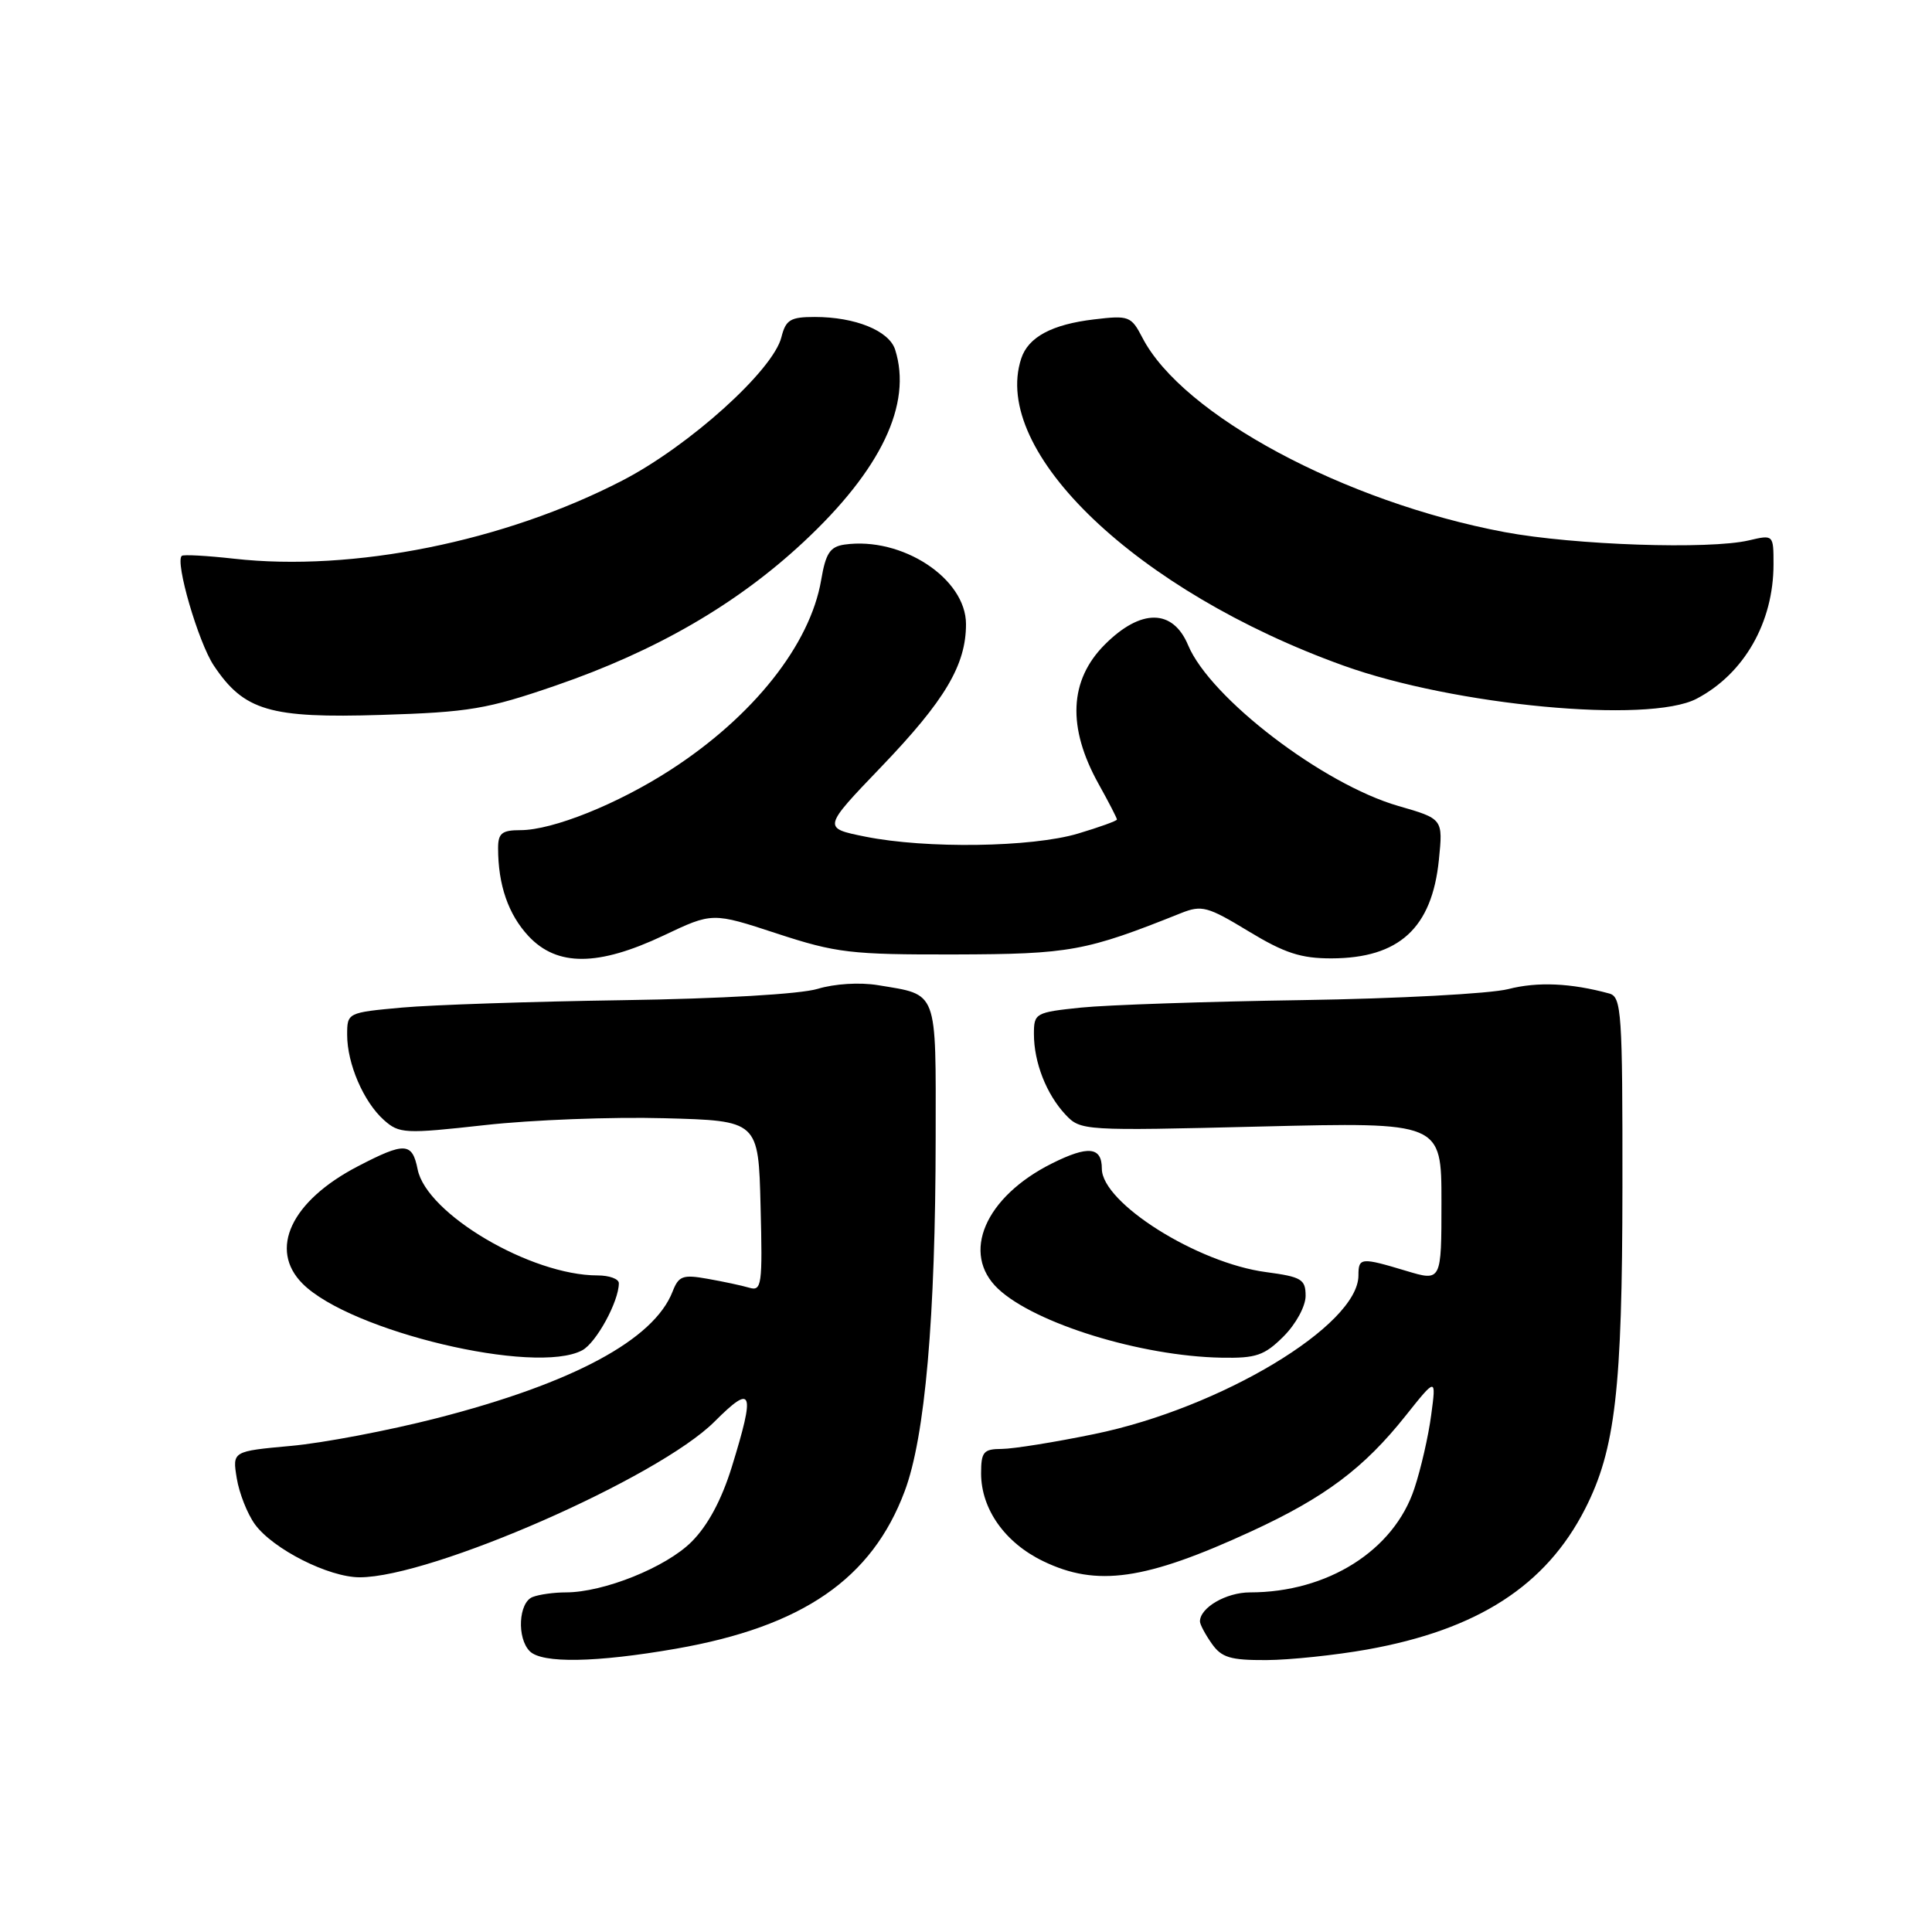 <?xml version="1.0" encoding="UTF-8" standalone="no"?>
<!DOCTYPE svg PUBLIC "-//W3C//DTD SVG 1.1//EN" "http://www.w3.org/Graphics/SVG/1.1/DTD/svg11.dtd" >
<svg xmlns="http://www.w3.org/2000/svg" xmlns:xlink="http://www.w3.org/1999/xlink" version="1.1" viewBox="0 0 256 256">
 <g >
 <path fill="currentColor"
d=" M 89.59 218.46 C 106.35 215.53 115.54 209.20 119.88 197.58 C 122.58 190.39 123.96 174.56 123.98 150.79 C 124.00 130.95 124.35 131.87 116.34 130.54 C 113.92 130.14 110.58 130.35 108.34 131.03 C 106.07 131.72 95.52 132.34 82.50 132.53 C 70.40 132.71 57.24 133.15 53.25 133.51 C 46.04 134.17 46.00 134.19 46.00 137.12 C 46.00 140.96 48.18 146.01 50.87 148.41 C 52.90 150.22 53.63 150.26 64.26 149.08 C 70.44 148.39 81.12 147.98 88.00 148.17 C 100.50 148.50 100.50 148.50 100.78 159.83 C 101.05 170.30 100.93 171.12 99.28 170.63 C 98.30 170.34 95.82 169.81 93.77 169.45 C 90.47 168.86 89.93 169.06 89.12 171.14 C 86.64 177.52 75.93 183.28 57.90 187.91 C 51.51 189.55 42.80 191.21 38.54 191.59 C 30.79 192.30 30.79 192.30 31.37 195.87 C 31.69 197.84 32.77 200.59 33.78 201.98 C 36.17 205.26 43.55 209.00 47.66 209.00 C 57.18 209.00 87.24 195.81 94.68 188.37 C 99.75 183.30 100.10 184.23 96.96 194.40 C 95.61 198.75 93.79 202.15 91.63 204.30 C 88.25 207.68 79.99 211.00 74.97 211.00 C 73.43 211.00 71.45 211.27 70.58 211.61 C 68.71 212.32 68.46 217.06 70.20 218.80 C 71.83 220.43 78.98 220.31 89.59 218.46 Z  M 181.15 218.57 C 195.79 215.95 204.84 210.12 210.03 199.94 C 214.04 192.08 214.96 184.13 214.98 157.32 C 215.00 134.17 214.86 132.10 213.25 131.65 C 208.16 130.26 203.74 130.06 199.85 131.06 C 197.46 131.67 185.15 132.33 172.50 132.52 C 159.85 132.71 146.69 133.16 143.25 133.51 C 137.19 134.14 137.00 134.25 137.00 137.01 C 137.00 140.77 138.65 144.98 141.17 147.68 C 143.19 149.83 143.49 149.85 167.11 149.27 C 191.00 148.69 191.00 148.69 191.00 159.25 C 191.00 169.80 191.00 169.80 186.34 168.40 C 180.32 166.59 180.00 166.62 180.00 169.00 C 180.00 175.62 161.74 186.59 145.00 190.02 C 139.78 191.10 134.26 191.98 132.75 191.99 C 130.32 192.00 130.00 192.37 130.00 195.25 C 130.01 199.96 133.16 204.42 138.22 206.86 C 145.33 210.31 151.77 209.38 165.81 202.91 C 175.57 198.41 180.73 194.54 186.27 187.57 C 190.31 182.50 190.31 182.50 189.64 187.50 C 189.28 190.25 188.28 194.63 187.41 197.24 C 184.70 205.45 175.91 211.00 165.63 211.00 C 162.48 211.00 159.00 213.02 159.00 214.85 C 159.00 215.24 159.70 216.56 160.56 217.78 C 161.86 219.64 163.03 219.99 167.81 219.97 C 170.94 219.95 176.94 219.32 181.15 218.57 Z  M 77.15 178.92 C 79.01 177.92 82.00 172.45 82.00 170.03 C 82.00 169.46 80.73 169.00 79.18 169.00 C 70.36 169.00 56.52 160.85 55.34 154.95 C 54.62 151.35 53.65 151.30 47.40 154.55 C 38.57 159.15 35.56 165.56 40.10 170.10 C 46.42 176.42 70.92 182.25 77.15 178.92 Z  M 170.08 177.08 C 171.72 175.44 173.00 173.08 173.00 171.71 C 173.00 169.51 172.46 169.19 167.76 168.56 C 158.66 167.36 146.00 159.39 146.00 154.86 C 146.00 151.95 144.20 151.76 139.39 154.16 C 130.51 158.60 127.29 166.10 132.26 170.78 C 137.15 175.37 151.18 179.70 161.83 179.90 C 166.45 179.99 167.54 179.61 170.08 177.08 Z  M 87.95 123.95 C 94.40 120.89 94.40 120.89 102.95 123.70 C 110.81 126.27 112.72 126.50 126.50 126.47 C 141.79 126.43 143.86 126.05 156.50 120.99 C 159.24 119.90 160.02 120.11 165.44 123.40 C 170.21 126.29 172.38 127.00 176.44 126.99 C 185.40 126.96 189.74 122.97 190.66 113.94 C 191.21 108.50 191.21 108.50 185.27 106.79 C 175.28 103.90 160.36 92.49 157.43 85.49 C 155.41 80.66 151.18 80.62 146.40 85.40 C 141.67 90.13 141.39 96.37 145.57 103.88 C 146.91 106.28 148.00 108.40 148.00 108.59 C 148.00 108.77 145.67 109.61 142.82 110.46 C 136.70 112.28 122.71 112.48 114.66 110.86 C 108.99 109.72 108.99 109.72 116.77 101.61 C 125.22 92.80 128.00 88.12 128.00 82.70 C 128.00 76.64 119.50 71.08 111.90 72.16 C 109.98 72.44 109.41 73.31 108.81 76.85 C 107.35 85.42 99.80 94.94 88.84 102.02 C 81.85 106.54 73.23 110.00 68.96 110.00 C 66.51 110.00 66.00 110.41 66.00 112.38 C 66.00 117.26 67.35 121.16 70.03 124.04 C 73.82 128.09 79.26 128.06 87.95 123.95 Z  M 73.66 90.83 C 86.93 86.26 97.62 80.07 106.44 71.85 C 116.76 62.24 120.90 53.54 118.61 46.33 C 117.81 43.82 113.32 42.00 107.96 42.00 C 104.73 42.00 104.12 42.37 103.54 44.68 C 102.44 49.07 91.33 59.09 82.47 63.67 C 66.84 71.76 46.78 75.80 31.00 74.03 C 27.42 73.63 24.32 73.46 24.09 73.65 C 23.16 74.42 26.28 85.12 28.33 88.19 C 32.33 94.18 35.74 95.19 50.50 94.73 C 62.17 94.37 64.54 93.97 73.66 90.83 Z  M 224.80 92.59 C 231.09 89.30 235.00 82.48 235.00 74.77 C 235.00 70.85 234.99 70.84 231.75 71.60 C 226.50 72.84 208.58 72.23 199.38 70.51 C 178.18 66.53 156.66 54.99 151.37 44.74 C 149.89 41.89 149.58 41.77 144.98 42.32 C 139.39 42.98 136.25 44.66 135.32 47.50 C 131.25 59.85 150.65 78.35 178.00 88.19 C 192.74 93.50 218.44 95.91 224.80 92.59 Z "/>
</g>
</svg>
